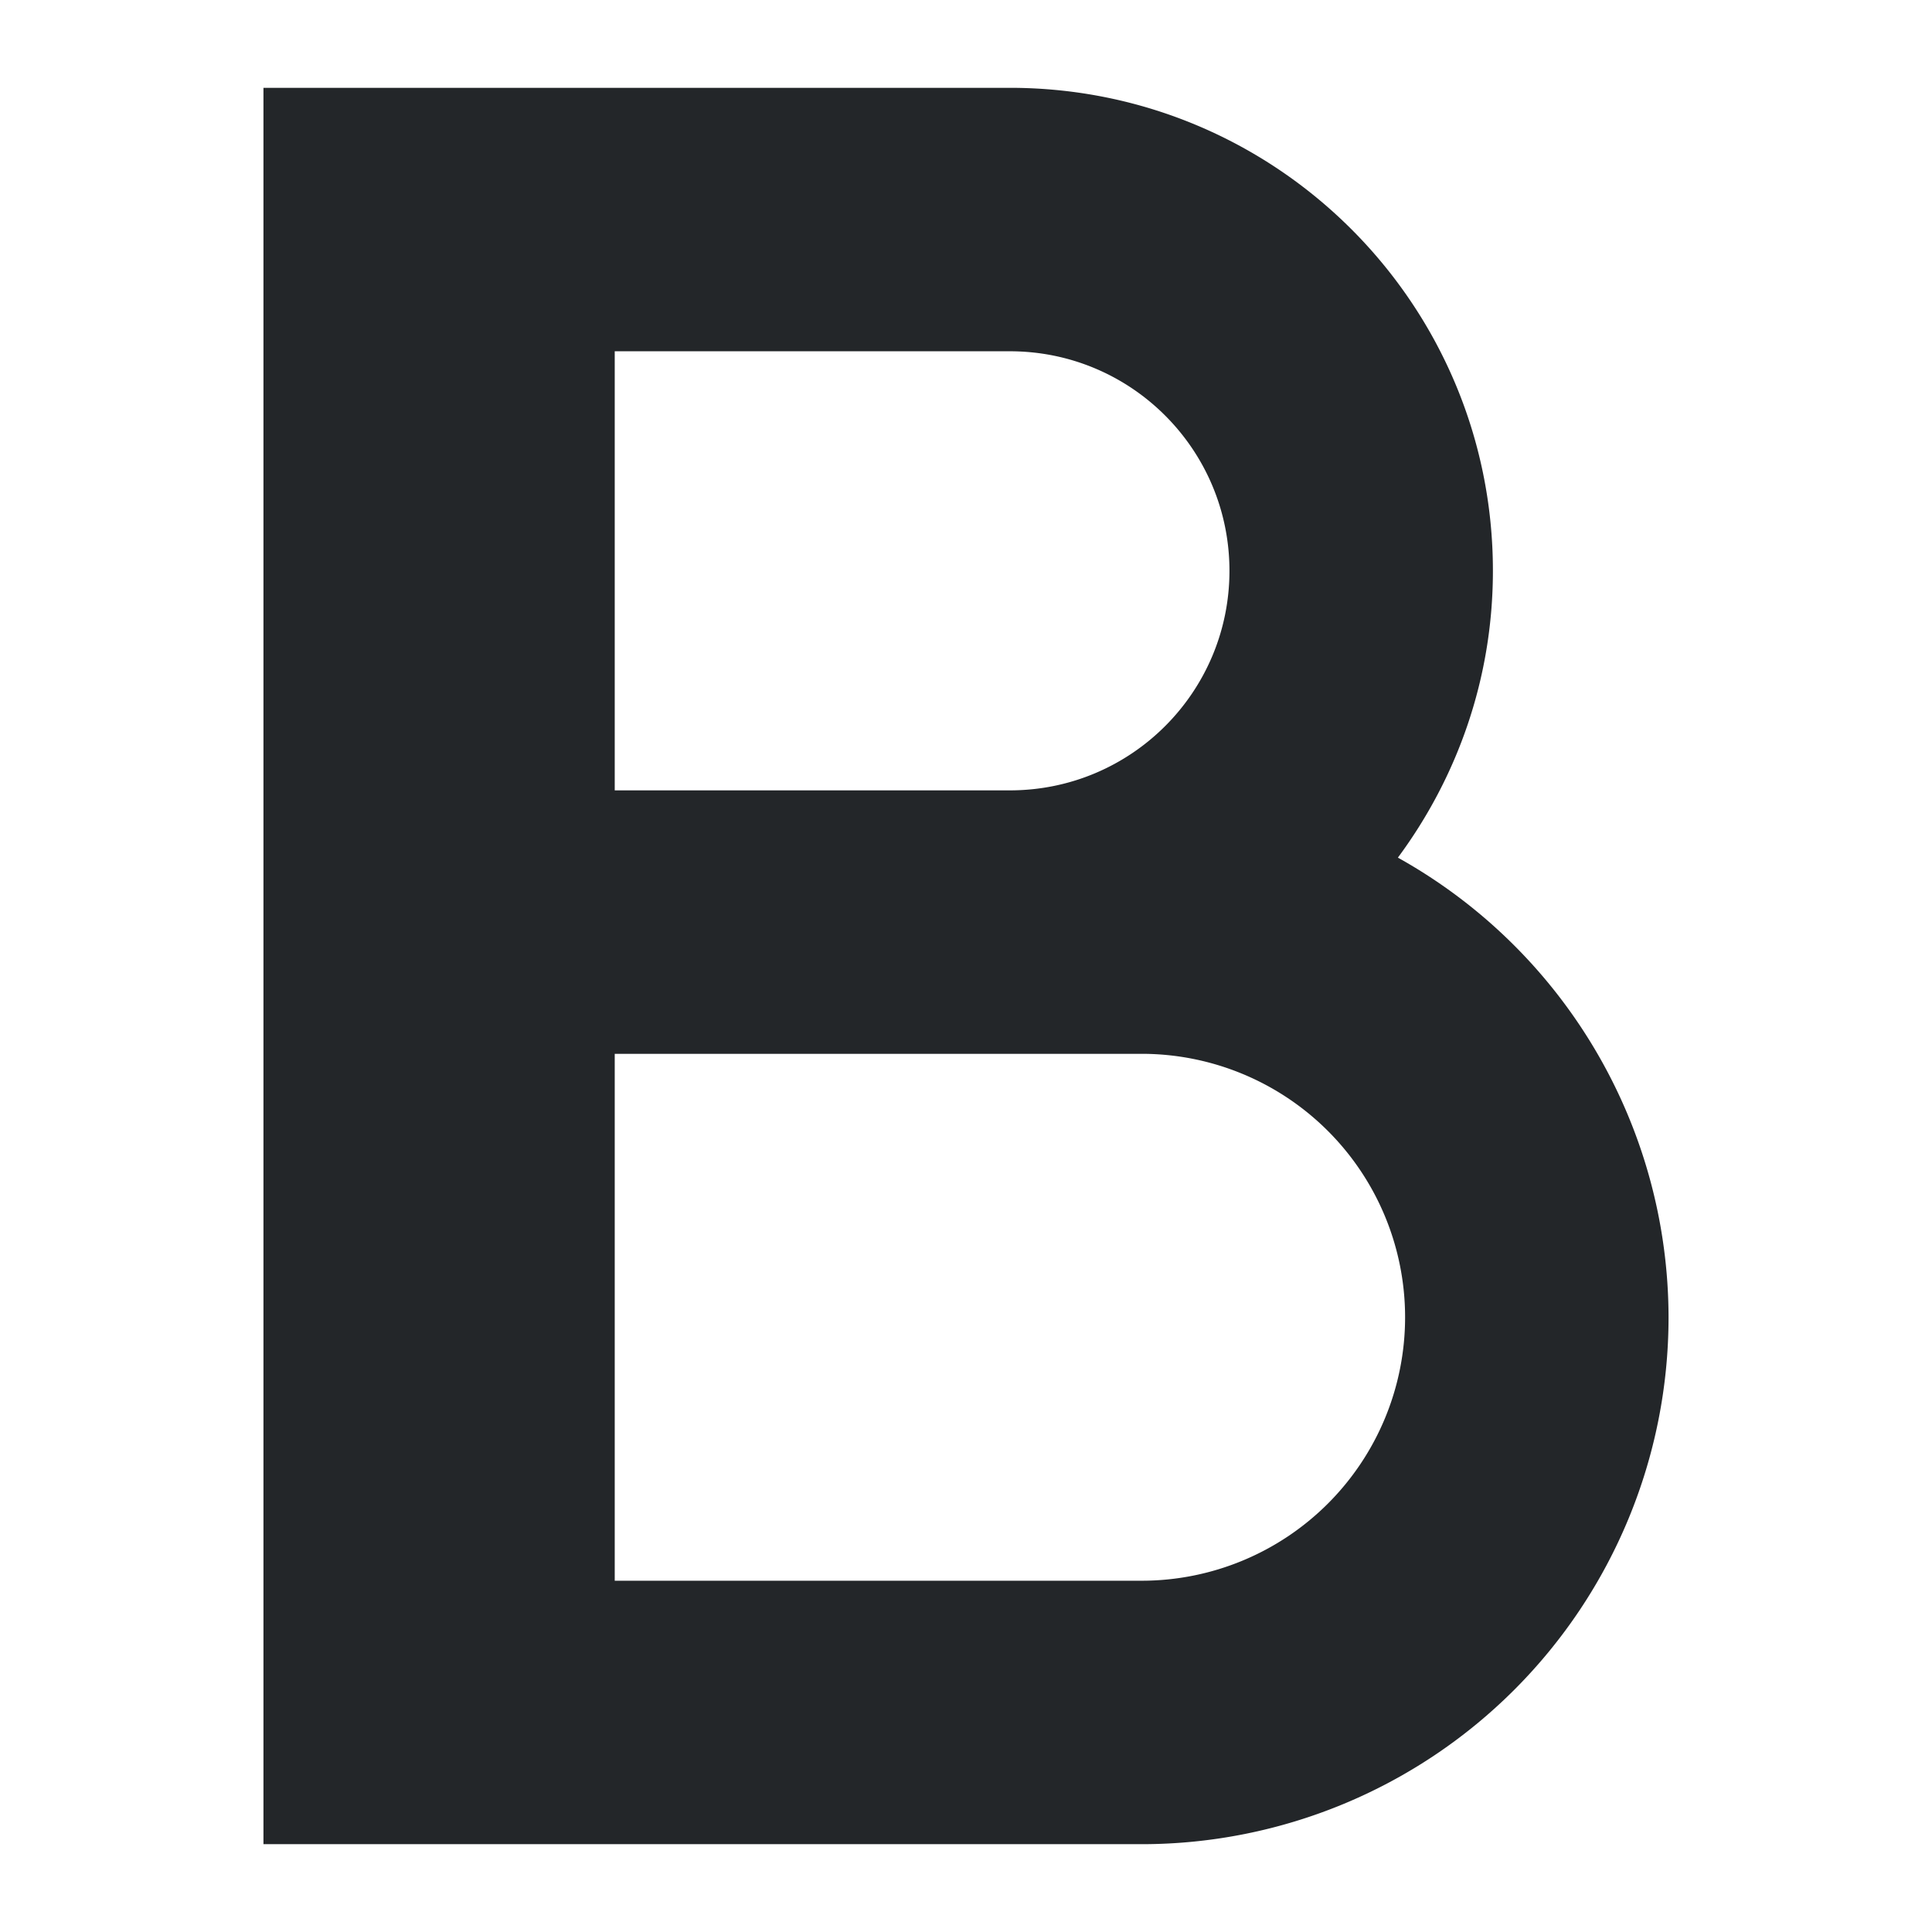 <?xml version="1.0" encoding="UTF-8"?>
<svg version="1.1" viewBox="0 0 22 22" xmlns="http://www.w3.org/2000/svg"><path d="m3 1v20h10a6 6 0 0 0 6-6 6 6 0 0 0-3.082-5.234c0.677-0.914 1.082-2.041 1.082-3.266 0-3.038-2.462-5.5-5.5-5.5h-4.5zm4 3h4.5c1.381 0 2.5 1.119 2.5 2.5s-1.119 2.5-2.5 2.5h-4.5zm0 8h6a3 3 0 0 1 3 3 3 3 0 0 1-3 3h-6z" fill="#232629"/></svg>
